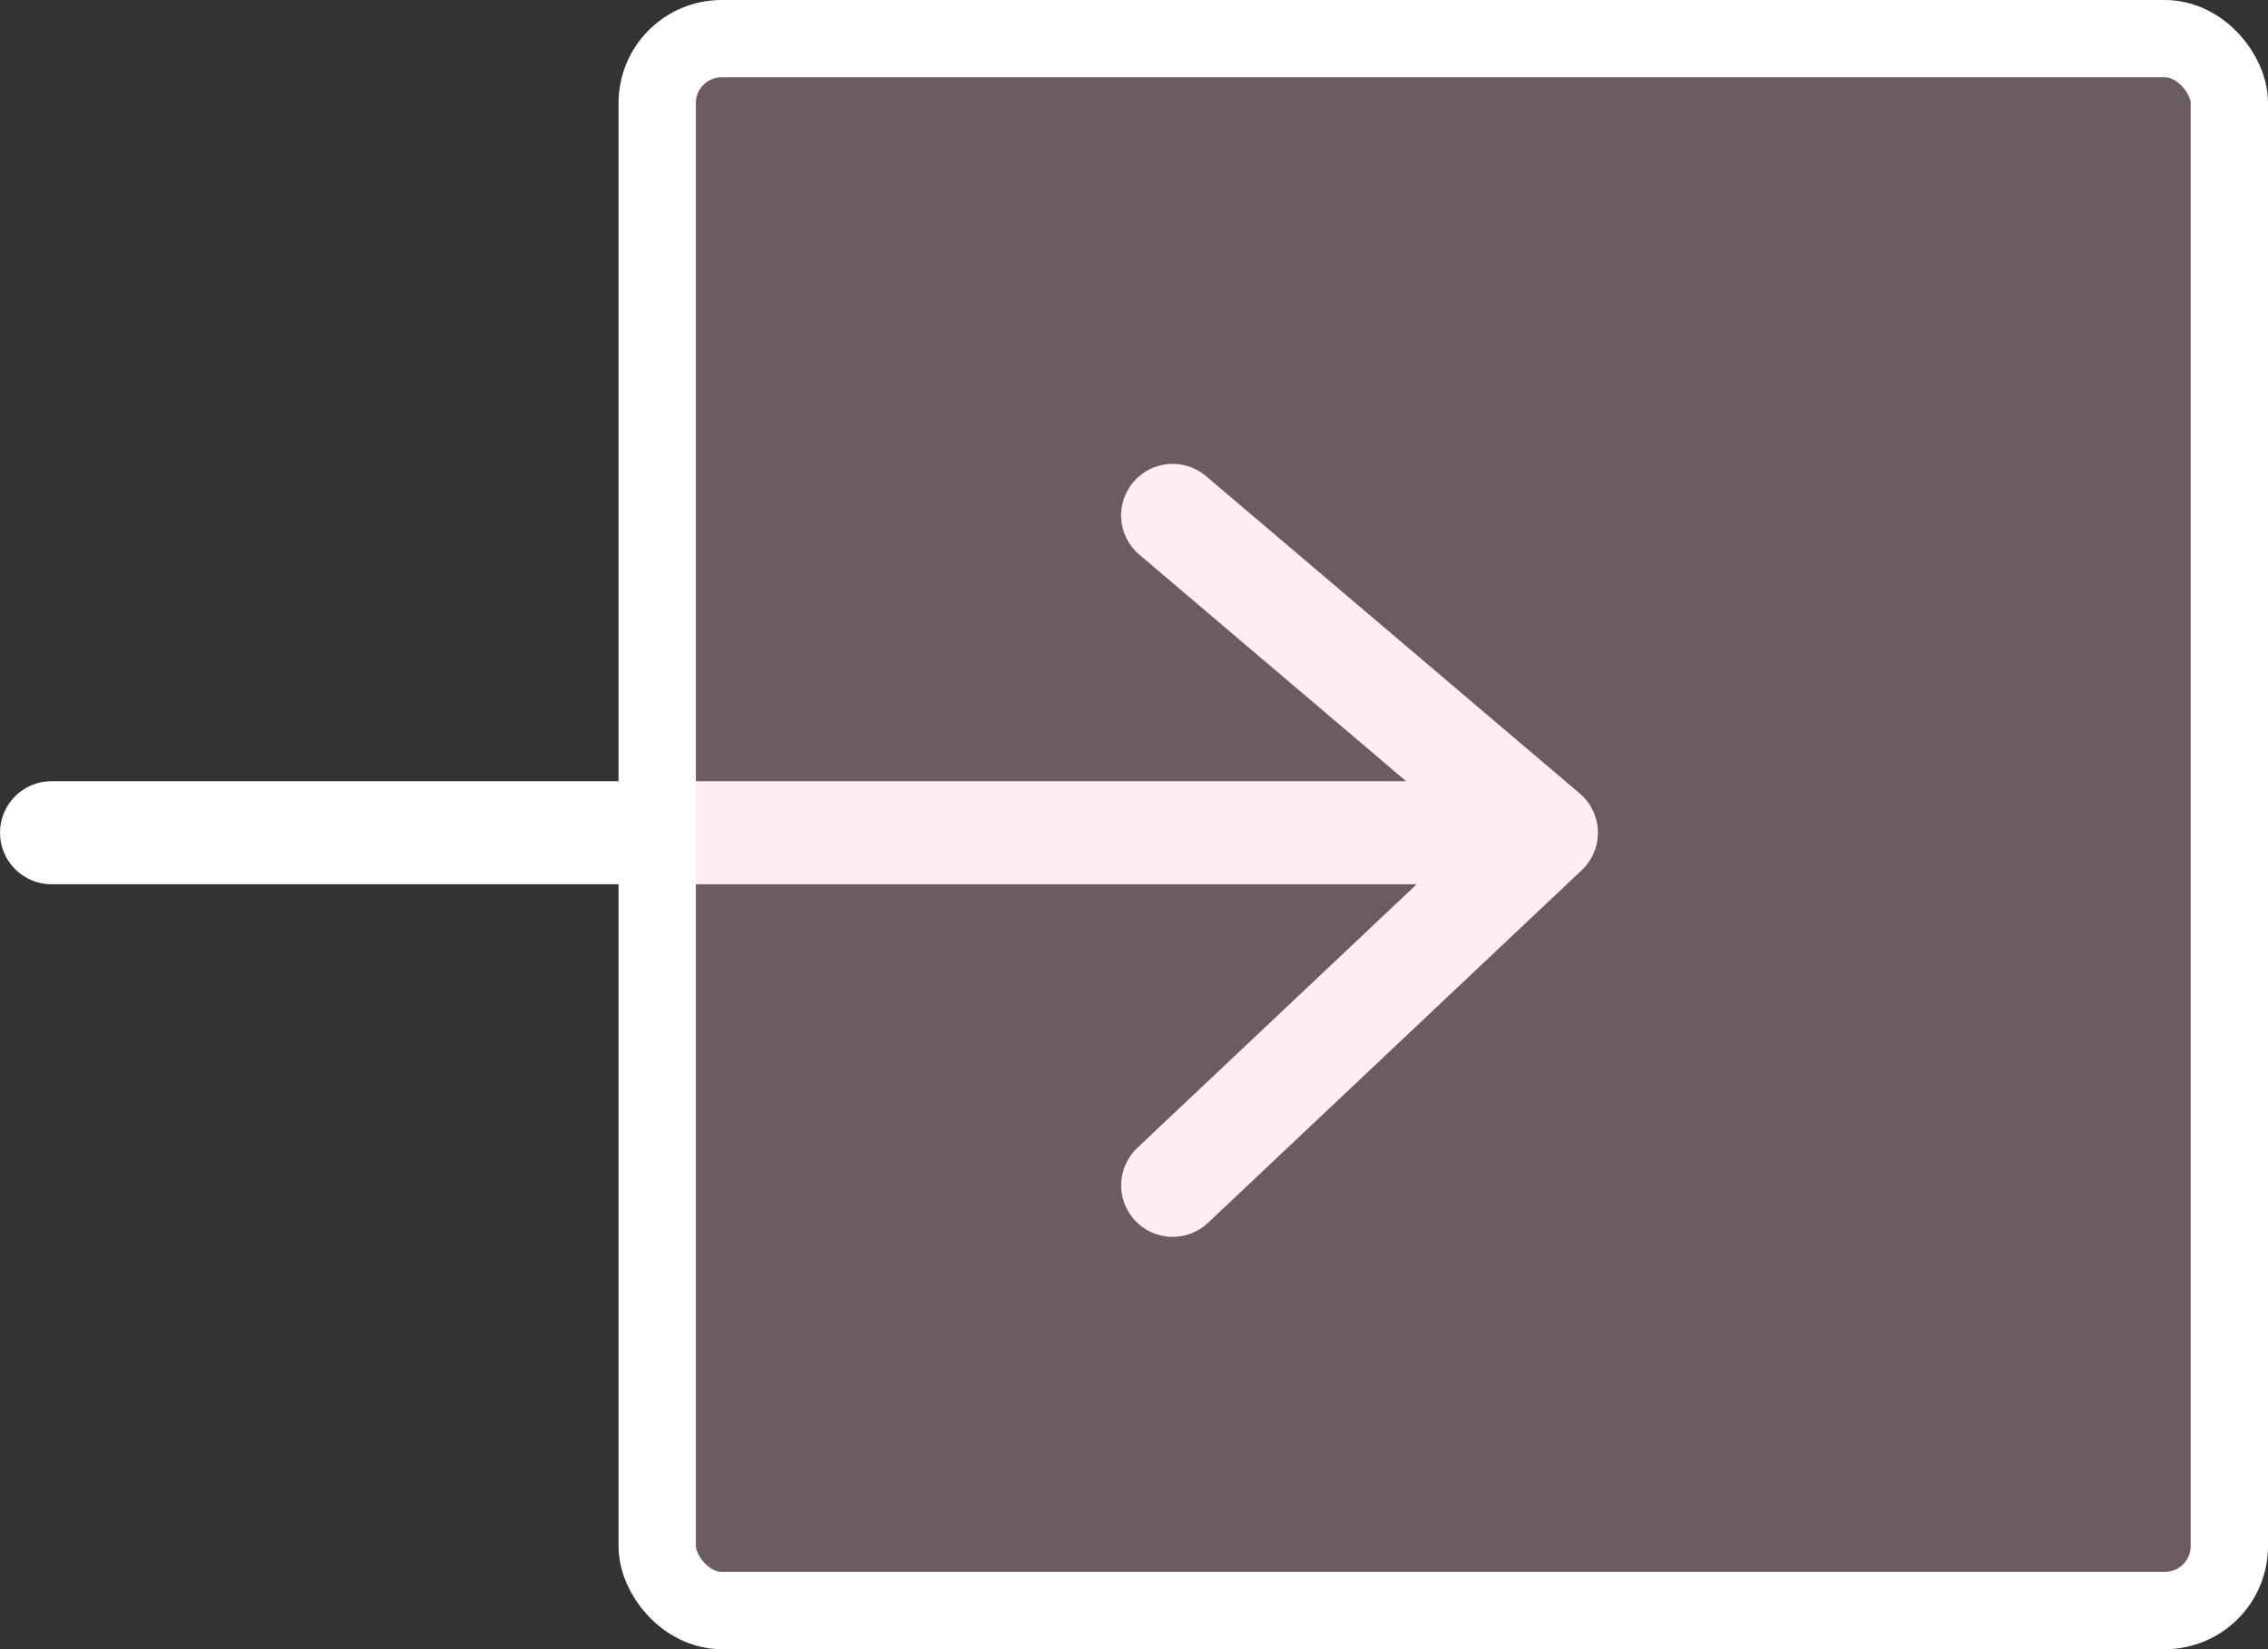 <svg width="44" height="32" viewBox="0 0 44 32" fill="none" xmlns="http://www.w3.org/2000/svg">
<rect x="0" y="0" width="44" height="32" fill="#333333" stroke="none"/>
<path d="M1 15.158C0.448 15.158 0 15.606 0 16.158C0 16.71 0.448 17.158 1 17.158V15.158ZM30 16.158L30.686 16.885C30.893 16.69 31.007 16.416 31 16.132C30.992 15.848 30.864 15.58 30.647 15.396L30 16.158ZM22.064 22.273C21.662 22.652 21.644 23.285 22.023 23.686C22.402 24.088 23.035 24.106 23.436 23.727L22.064 22.273ZM23.397 9.238C22.976 8.88 22.345 8.932 21.988 9.353C21.63 9.774 21.682 10.405 22.103 10.762L23.397 9.238ZM1 17.158H30V15.158H1V17.158ZM29.314 15.431L22.064 22.273L23.436 23.727L30.686 16.885L29.314 15.431ZM30.647 15.396L23.397 9.238L22.103 10.762L29.353 16.92L30.647 15.396Z" fill="white"/>
<rect x="12.75" y="0.75" width="30.5" height="30.5" rx="1.25" fill="#FFC1DA" fill-opacity="0.28" stroke="white" stroke-width="1.5"/>
</svg>
